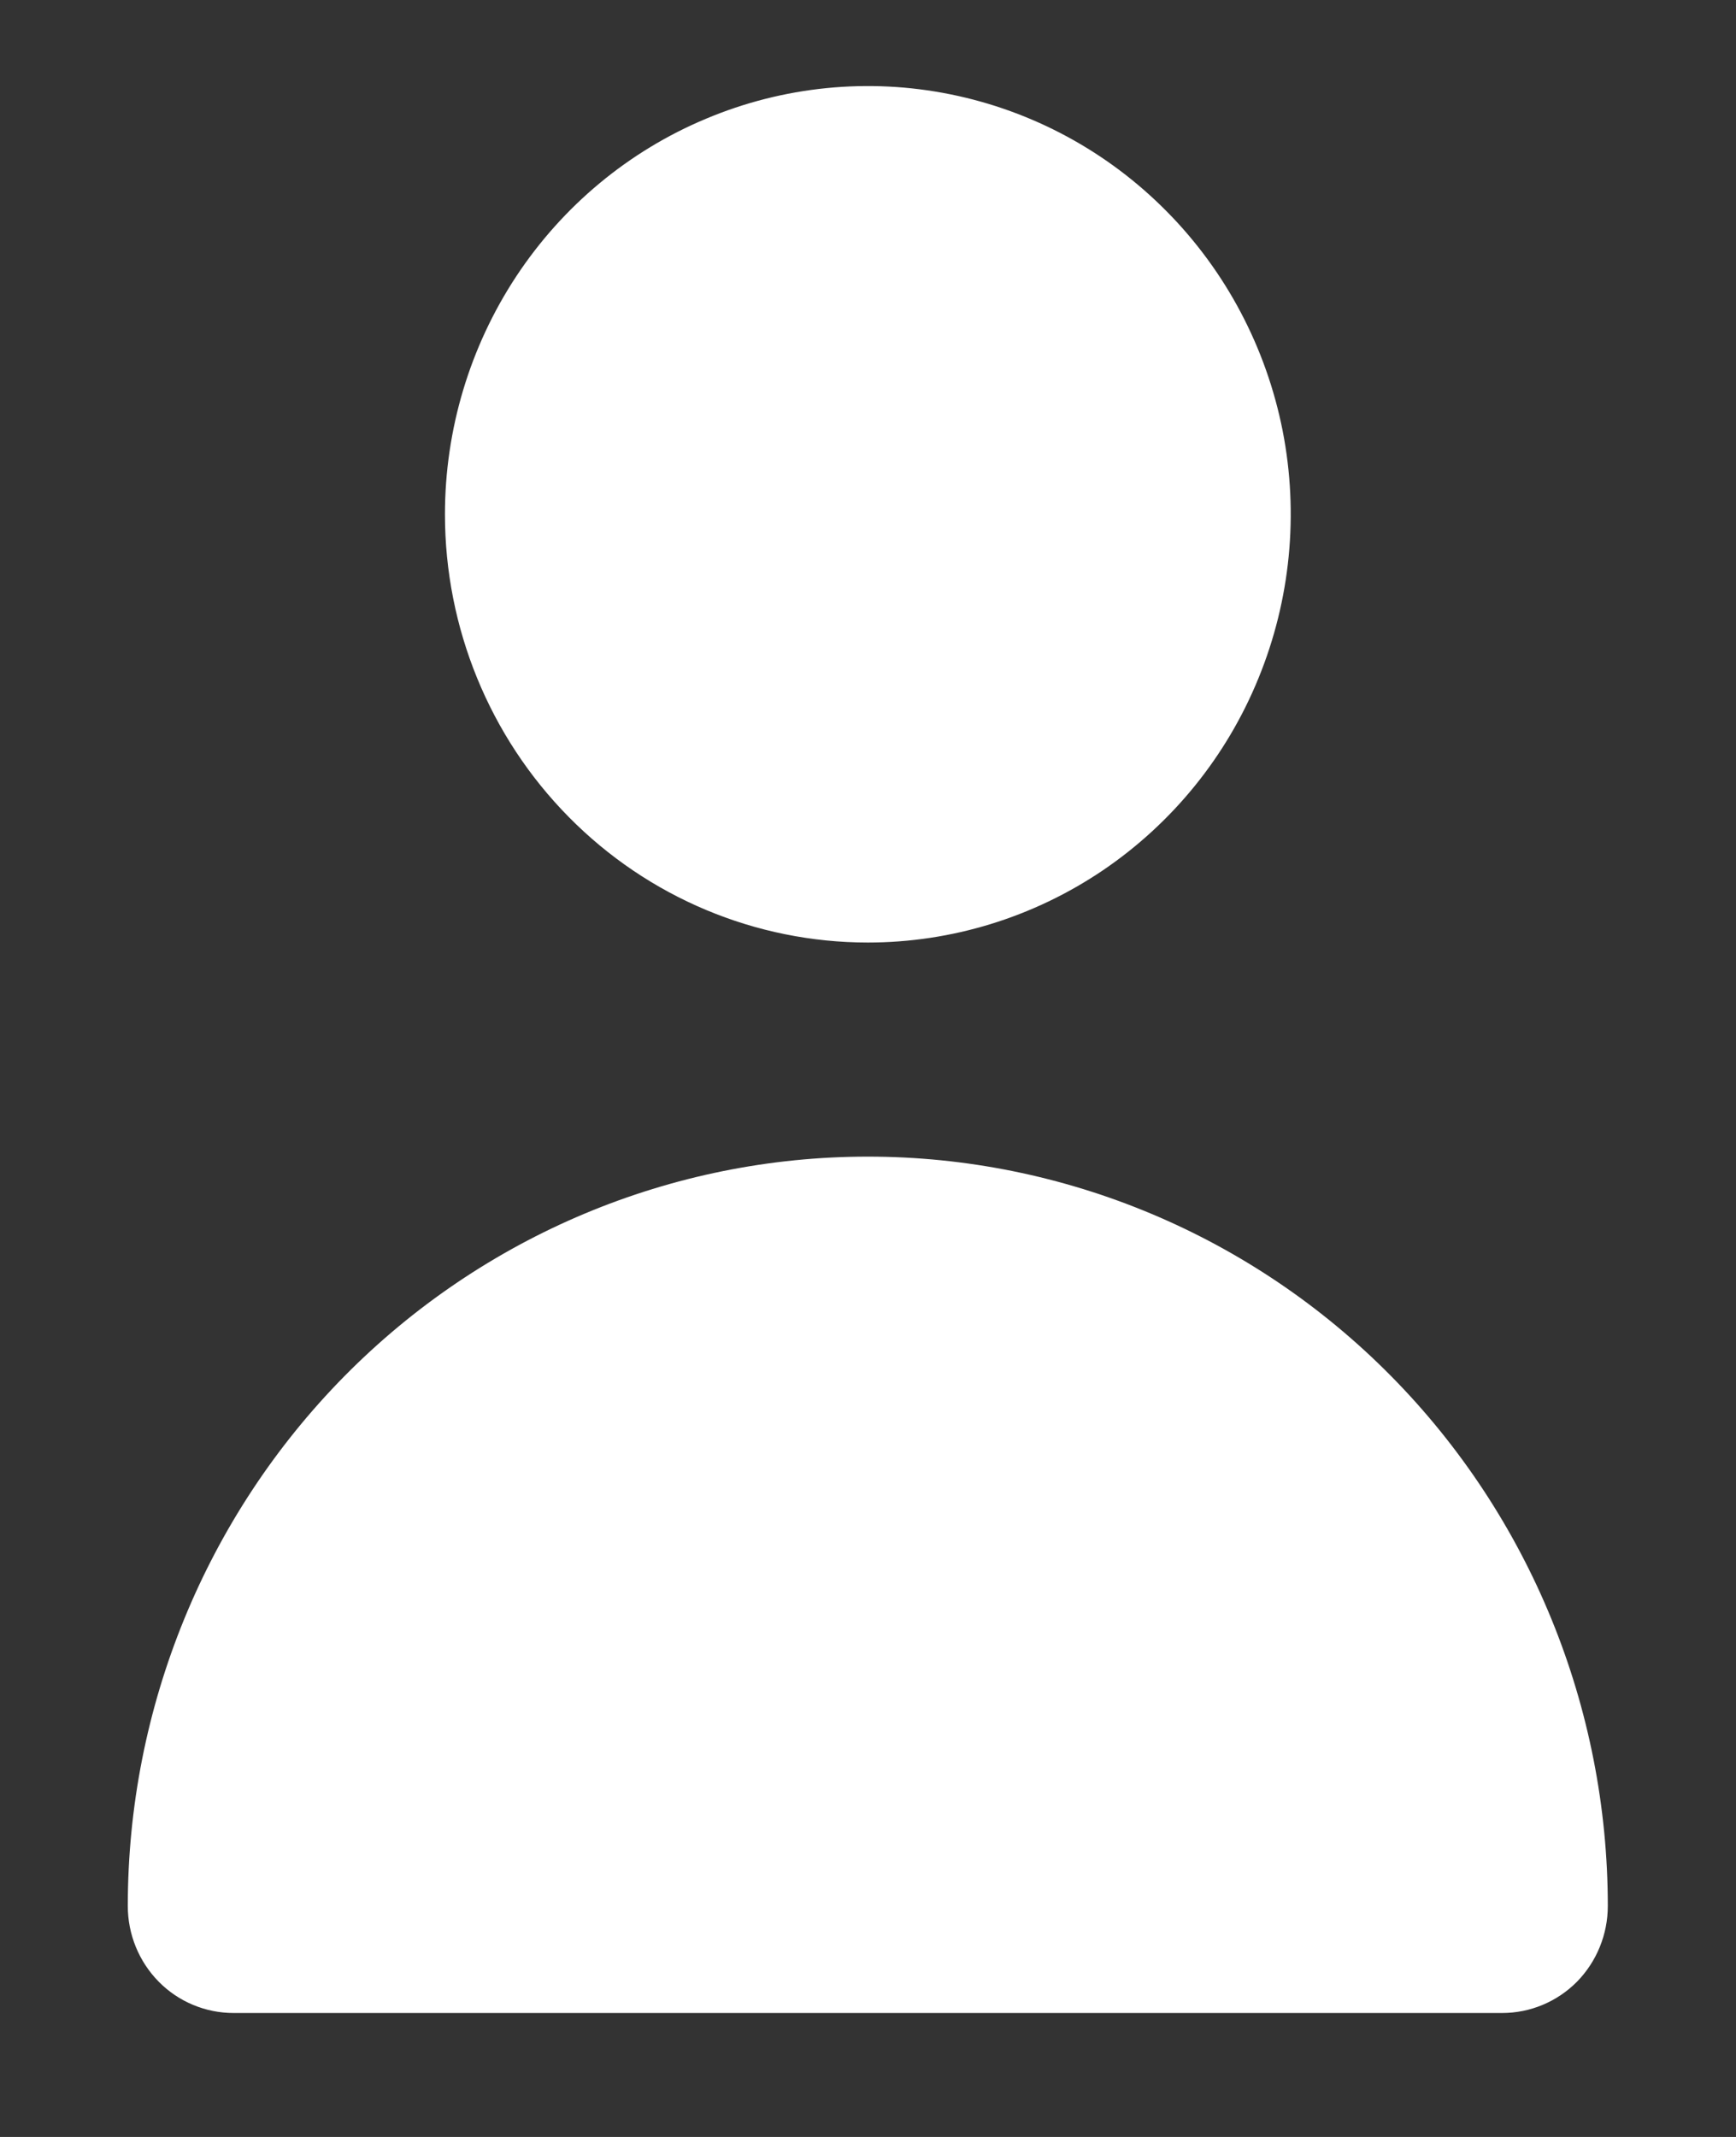 <svg width="13" height="16" viewBox="0 0 13 16" fill="none" xmlns="http://www.w3.org/2000/svg">
<rect x="0" y="0" width="13" height="16" fill="#333333" stroke="none"/>
<path d="M6.499 7.057C7.125 7.057 7.737 6.869 8.258 6.517C8.779 6.164 9.185 5.664 9.424 5.078C9.664 4.492 9.727 3.847 9.605 3.225C9.482 2.603 9.181 2.032 8.738 1.584C8.295 1.135 7.731 0.83 7.116 0.706C6.502 0.582 5.865 0.646 5.287 0.889C4.708 1.131 4.214 1.542 3.866 2.069C3.518 2.597 3.332 3.217 3.332 3.851C3.332 4.701 3.666 5.517 4.26 6.118C4.853 6.719 5.659 7.057 6.499 7.057ZM11.249 15.072C11.459 15.072 11.66 14.988 11.809 14.838C11.957 14.687 12.04 14.483 12.04 14.271C12.04 12.783 11.457 11.356 10.417 10.303C9.378 9.251 7.968 8.66 6.499 8.66C5.029 8.66 3.619 9.251 2.58 10.303C1.541 11.356 0.957 12.783 0.957 14.271C0.957 14.483 1.04 14.687 1.189 14.838C1.337 14.988 1.539 15.072 1.749 15.072H11.249Z" fill="white"/>
</svg>
